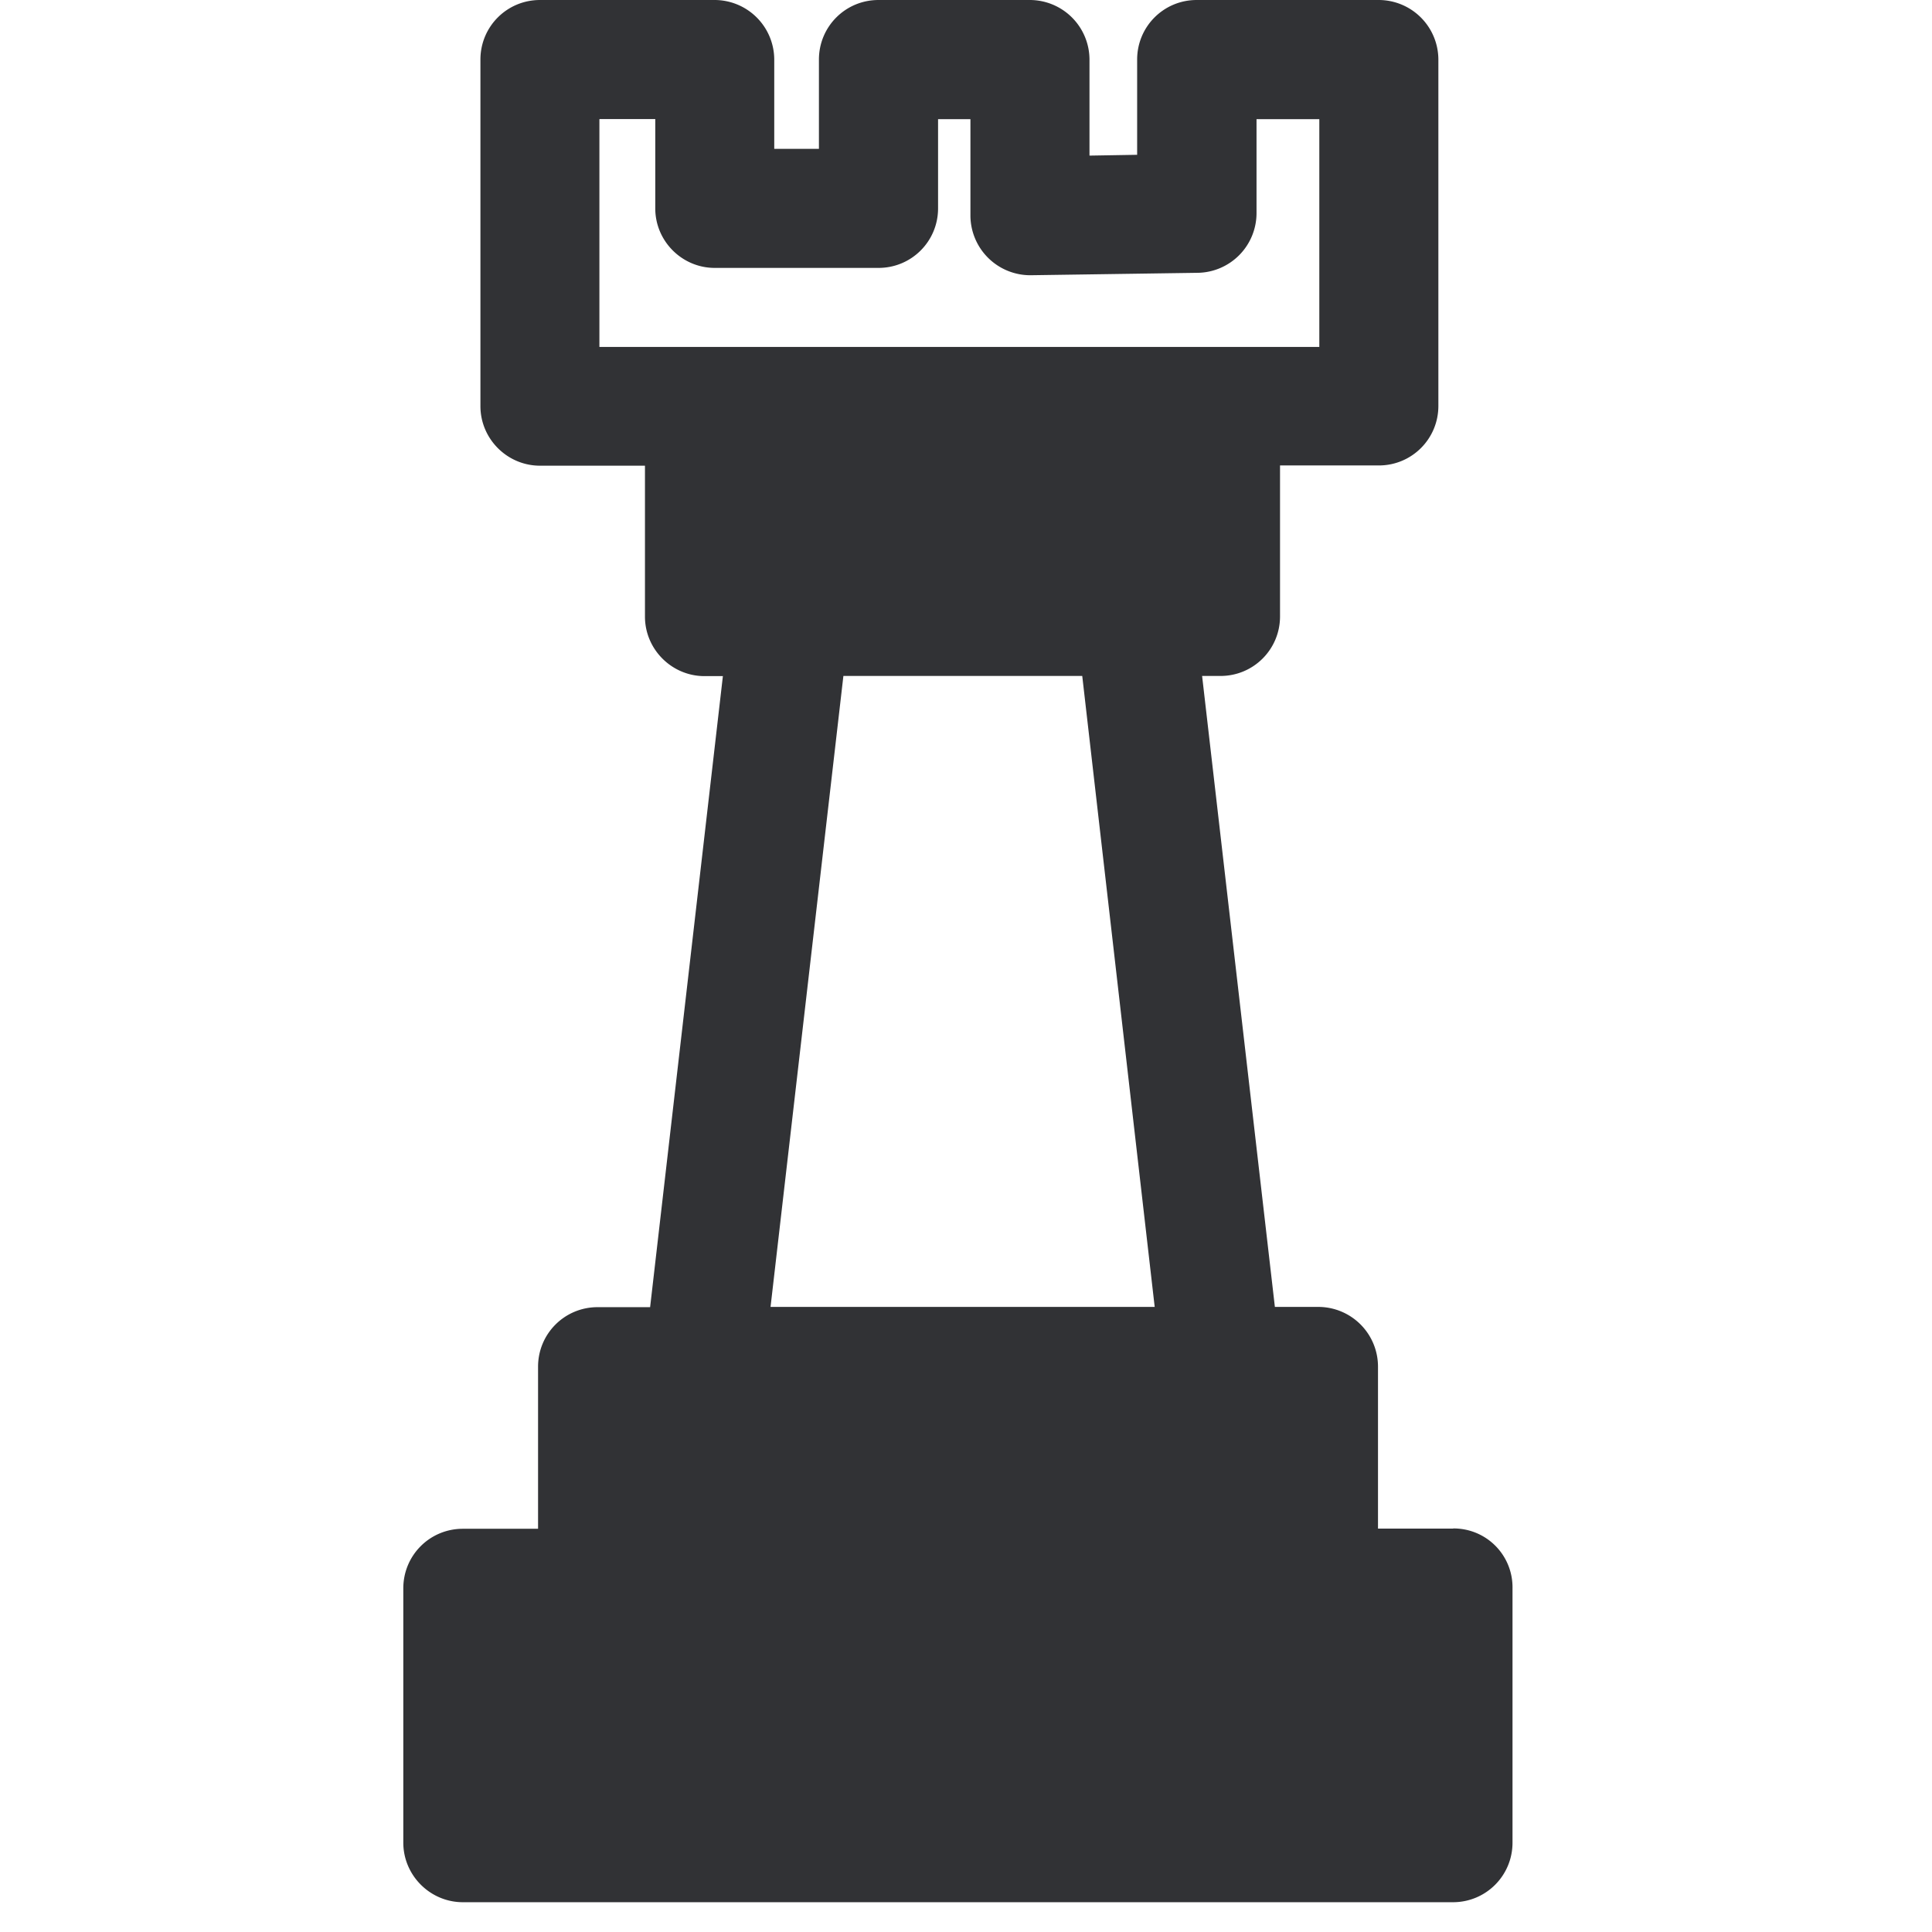 <svg width="24" height="24" viewBox="0 0 24 24" xmlns="http://www.w3.org/2000/svg"><path d="M6.496 22.145h10.817v-1.681H6.496v1.68zm1.674-3.157h7.469v-1.274h-7.47v1.274zm2.306-10.591h2.968l.9 7.838H9.572l.905-7.838zM9.494 6.92h4.928V5.785H9.494V6.92zM7.45 1.479h.69v1.11c0 .406.332.739.739.739h2.034c.41 0 .74-.33.74-.74V1.48h.402v1.203a.744.744 0 00.753.736l2.071-.03a.742.742 0 00.73-.74V1.48h.78v2.83H7.446V1.48h.003zm10.602 17.51h-.934v-2.014a.742.742 0 00-.74-.74h-.541l-.904-7.838h.228c.41 0 .74-.33.74-.74V5.782h1.227c.41 0 .74-.33.74-.74V.739a.742.742 0 00-.74-.739h-2.262c-.41 0-.74.33-.74.74v1.183l-.592.01V.739A.742.742 0 0012.795 0h-1.882c-.41 0-.74.33-.74.74v1.109h-.555V.739A.742.742 0 008.88 0H6.708c-.41 0-.74.33-.74.74v4.305c0 .407.333.74.74.74h1.304V7.66c0 .406.333.739.74.739h.228l-.904 7.839h-.652c-.41 0-.74.33-.74.74v2.013H5.75c-.41 0-.74.329-.74.74v3.159c0 .406.333.74.74.74h12.299c.41 0 .74-.33.74-.74v-3.16a.731.731 0 00-.737-.743z" fill="#313235" fill-rule="nonzero"/></svg>